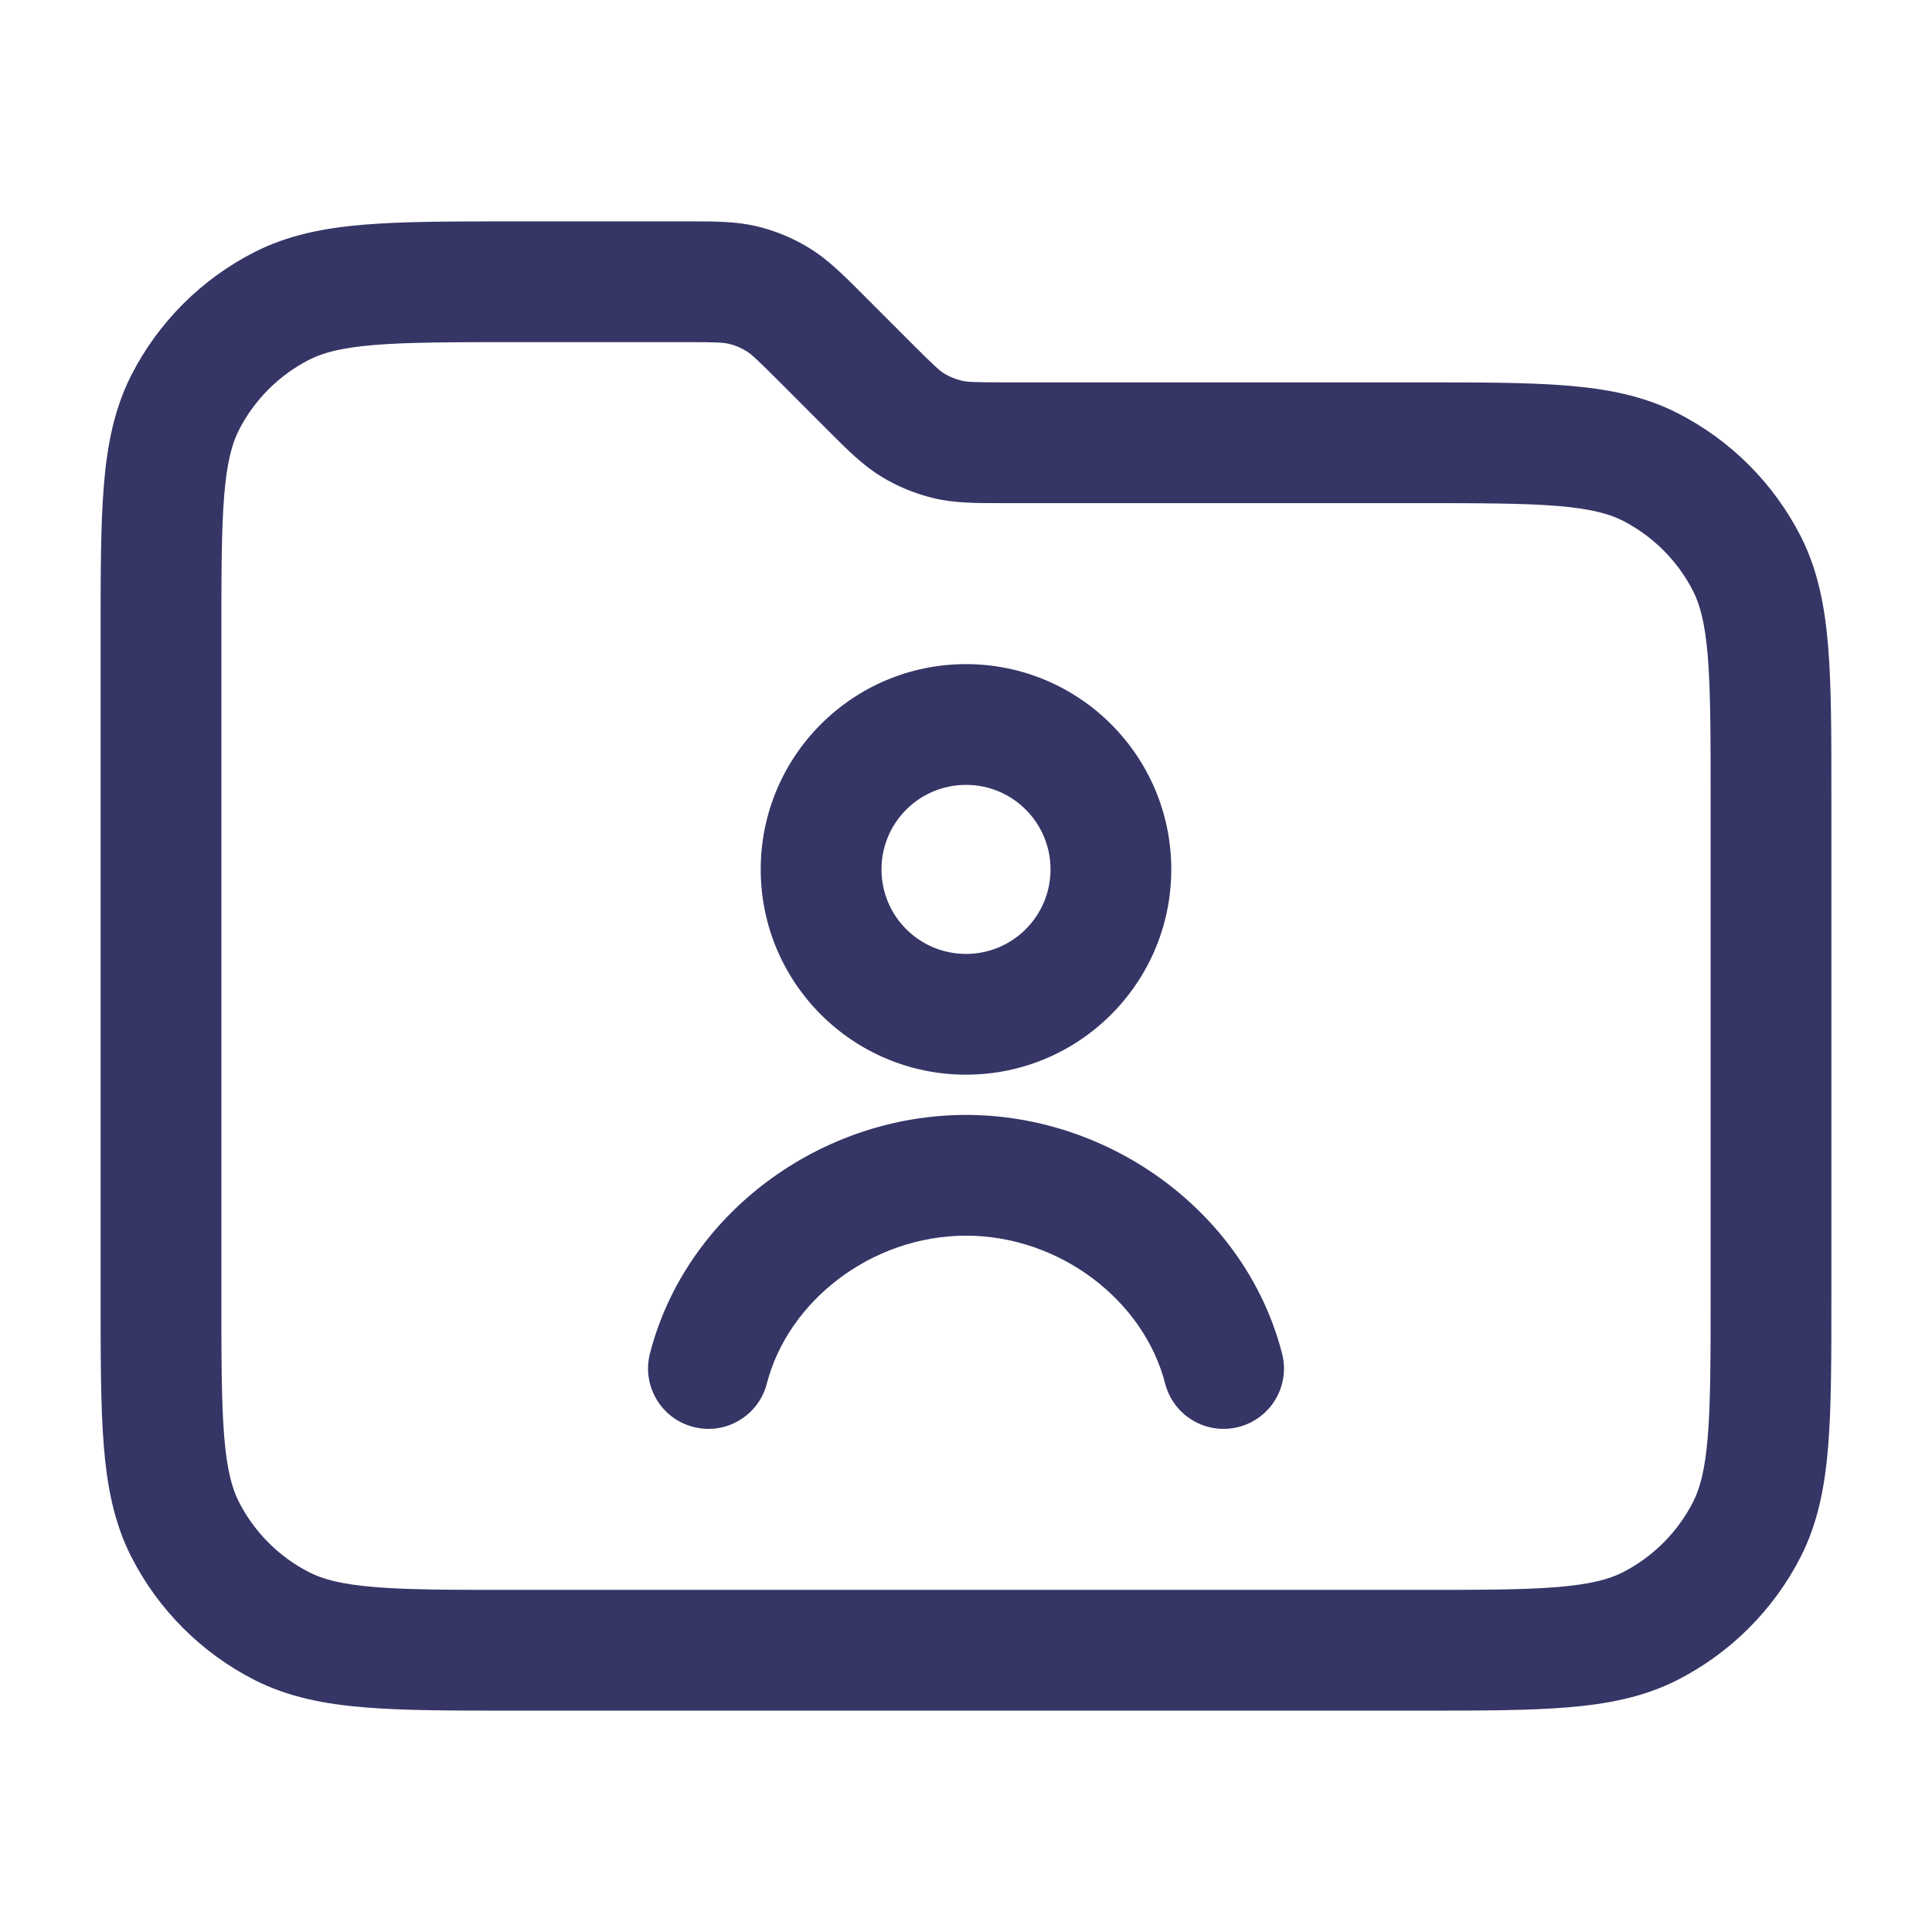 <svg width="24" height="24" viewBox="0 0 24 24" fill="none" xmlns="http://www.w3.org/2000/svg">
<path d="M12 15.35C10.832 15.35 9.792 16.157 9.526 17.187C9.423 17.588 9.014 17.83 8.613 17.726C8.212 17.623 7.971 17.214 8.074 16.813C8.519 15.083 10.186 13.85 12 13.85C13.814 13.85 15.481 15.083 15.926 16.813C16.03 17.214 15.788 17.623 15.387 17.726C14.986 17.83 14.577 17.588 14.474 17.187C14.209 16.157 13.168 15.35 12 15.35Z" fill="#353566"/>
<path fill-rule="evenodd" clip-rule="evenodd" d="M12 8.25C10.592 8.25 9.45 9.392 9.45 10.8C9.45 12.208 10.592 13.35 12 13.35C13.408 13.35 14.55 12.208 14.55 10.8C14.55 9.392 13.408 8.25 12 8.25ZM10.95 10.8C10.95 10.22 11.42 9.75 12 9.75C12.58 9.75 13.05 10.22 13.05 10.8C13.05 11.38 12.58 11.85 12 11.85C11.42 11.85 10.95 11.38 10.95 10.8Z" fill="#353566"/>
<path fill-rule="evenodd" clip-rule="evenodd" d="M8.568 2.75C8.874 2.75 9.143 2.749 9.404 2.812C9.634 2.867 9.853 2.958 10.054 3.082C10.284 3.222 10.473 3.413 10.689 3.628L11.327 4.267C11.612 4.551 11.671 4.604 11.729 4.64C11.797 4.681 11.87 4.711 11.946 4.729C12.012 4.745 12.091 4.75 12.494 4.75L17.632 4.75C18.375 4.75 18.978 4.75 19.467 4.79C19.972 4.831 20.422 4.919 20.839 5.132C21.497 5.467 22.033 6.003 22.369 6.661C22.581 7.079 22.669 7.528 22.71 8.033C22.75 8.522 22.75 9.125 22.75 9.868V16.132C22.75 16.875 22.75 17.478 22.71 17.967C22.669 18.472 22.581 18.922 22.369 19.339C22.033 19.998 21.497 20.533 20.839 20.869C20.422 21.081 19.972 21.169 19.467 21.21C18.978 21.25 18.375 21.25 17.632 21.25H6.368C5.625 21.25 5.022 21.25 4.533 21.21C4.028 21.169 3.579 21.081 3.161 20.869C2.502 20.533 1.967 19.998 1.631 19.339C1.419 18.922 1.331 18.472 1.29 17.967C1.25 17.478 1.25 16.875 1.25 16.132V7.868C1.25 7.125 1.25 6.522 1.29 6.033C1.331 5.528 1.419 5.079 1.631 4.661C1.967 4.003 2.502 3.467 3.161 3.132C3.579 2.919 4.028 2.831 4.533 2.79C5.022 2.75 5.625 2.75 6.368 2.75L8.568 2.75ZM9.054 4.271C8.988 4.255 8.908 4.25 8.506 4.25H6.4C5.618 4.25 5.076 4.251 4.655 4.285C4.243 4.319 4.013 4.381 3.842 4.468C3.466 4.66 3.16 4.966 2.968 5.342C2.881 5.513 2.819 5.743 2.785 6.155C2.751 6.576 2.75 7.118 2.75 7.9V16.1C2.75 16.883 2.751 17.424 2.785 17.845C2.819 18.257 2.881 18.487 2.968 18.658C3.16 19.034 3.466 19.34 3.842 19.532C4.013 19.619 4.243 19.681 4.655 19.715C5.076 19.75 5.618 19.75 6.4 19.75H17.6C18.382 19.75 18.924 19.75 19.345 19.715C19.757 19.681 19.987 19.619 20.158 19.532C20.534 19.34 20.84 19.034 21.032 18.658C21.119 18.487 21.181 18.257 21.215 17.845C21.249 17.424 21.25 16.883 21.25 16.1V9.9C21.25 9.118 21.249 8.576 21.215 8.155C21.181 7.743 21.119 7.513 21.032 7.342C20.84 6.966 20.534 6.66 20.158 6.468C19.987 6.381 19.757 6.319 19.345 6.285C18.924 6.251 18.382 6.25 17.6 6.25L12.432 6.25C12.127 6.25 11.857 6.251 11.596 6.188C11.367 6.133 11.147 6.042 10.946 5.919C10.716 5.778 10.527 5.588 10.311 5.372L9.673 4.733C9.388 4.449 9.329 4.396 9.271 4.361C9.203 4.319 9.13 4.289 9.054 4.271Z" fill="#353566"/>
</svg>
